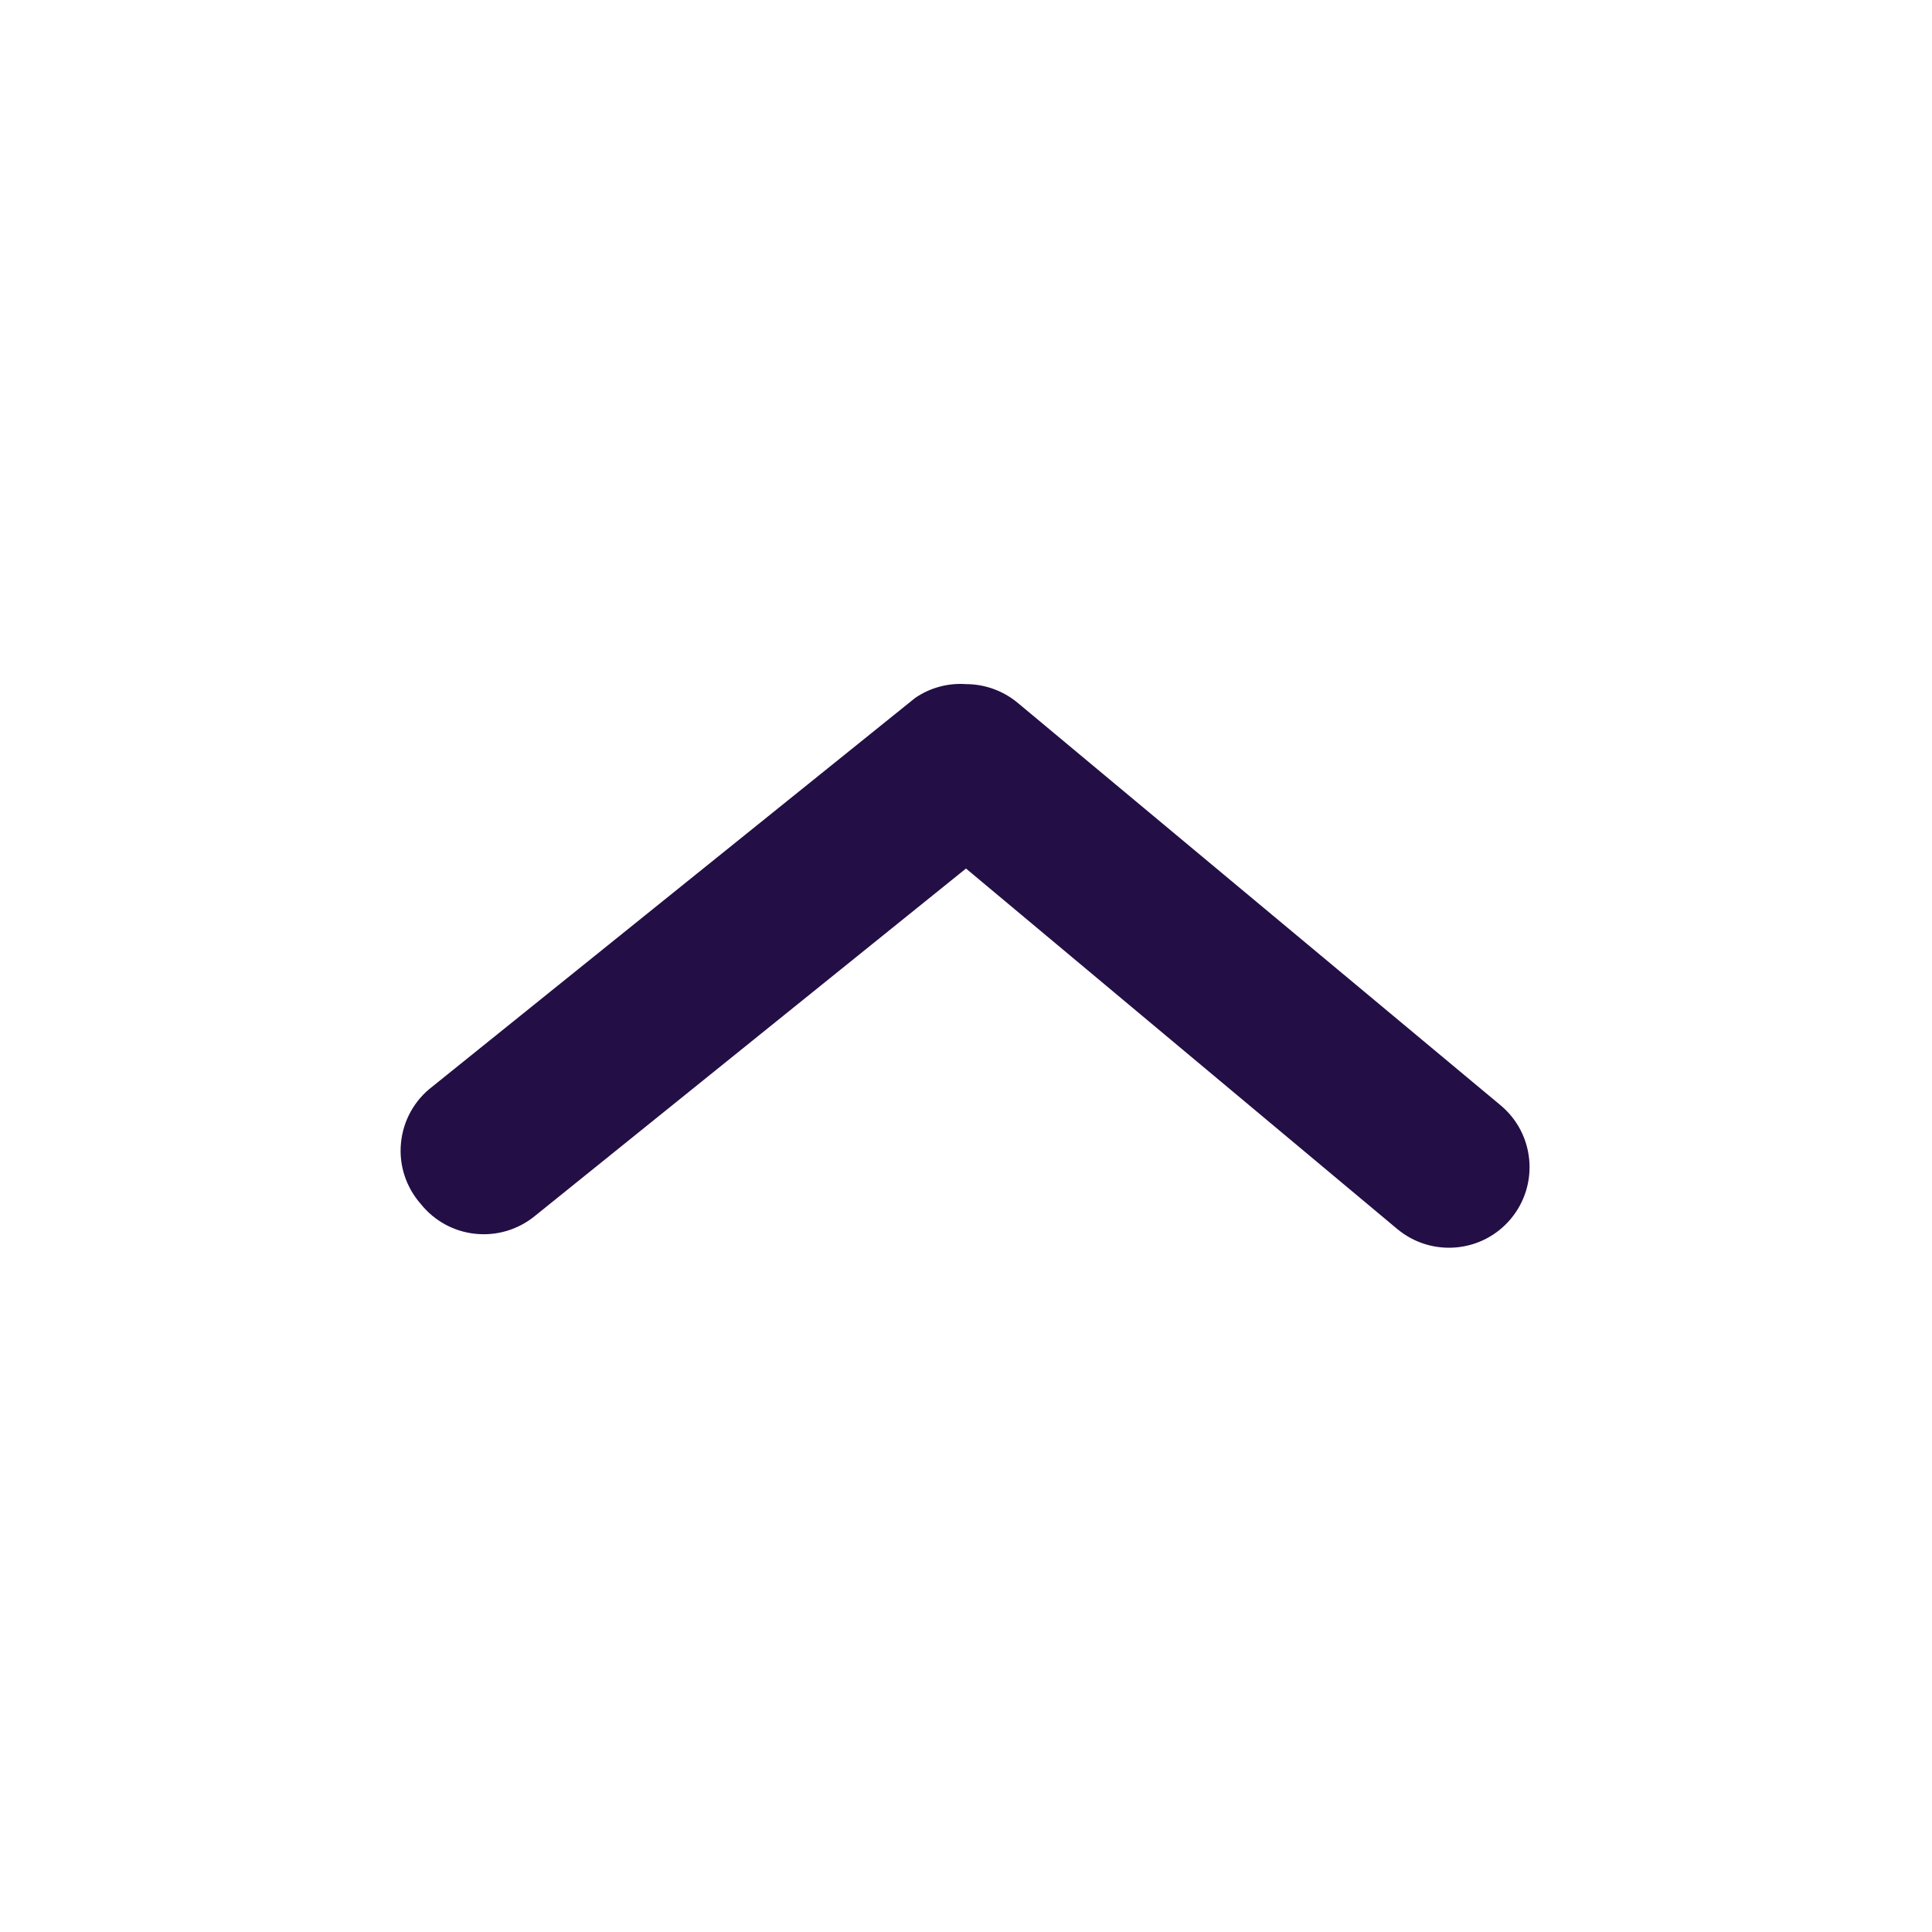 <svg width="20" height="20" viewBox="0 0 20 20" fill="none" xmlns="http://www.w3.org/2000/svg">
<path d="M10 7.082C10.194 7.082 10.383 7.15 10.533 7.274L15.533 11.441C15.887 11.735 15.936 12.261 15.641 12.616C15.347 12.97 14.821 13.018 14.466 12.724L10 8.991L5.533 12.591C5.361 12.73 5.14 12.796 4.919 12.772C4.699 12.749 4.497 12.639 4.358 12.466C4.204 12.292 4.128 12.063 4.151 11.832C4.173 11.601 4.29 11.39 4.475 11.249L9.475 7.224C9.629 7.119 9.814 7.069 10 7.082Z" fill="#230E45"/>
</svg>
